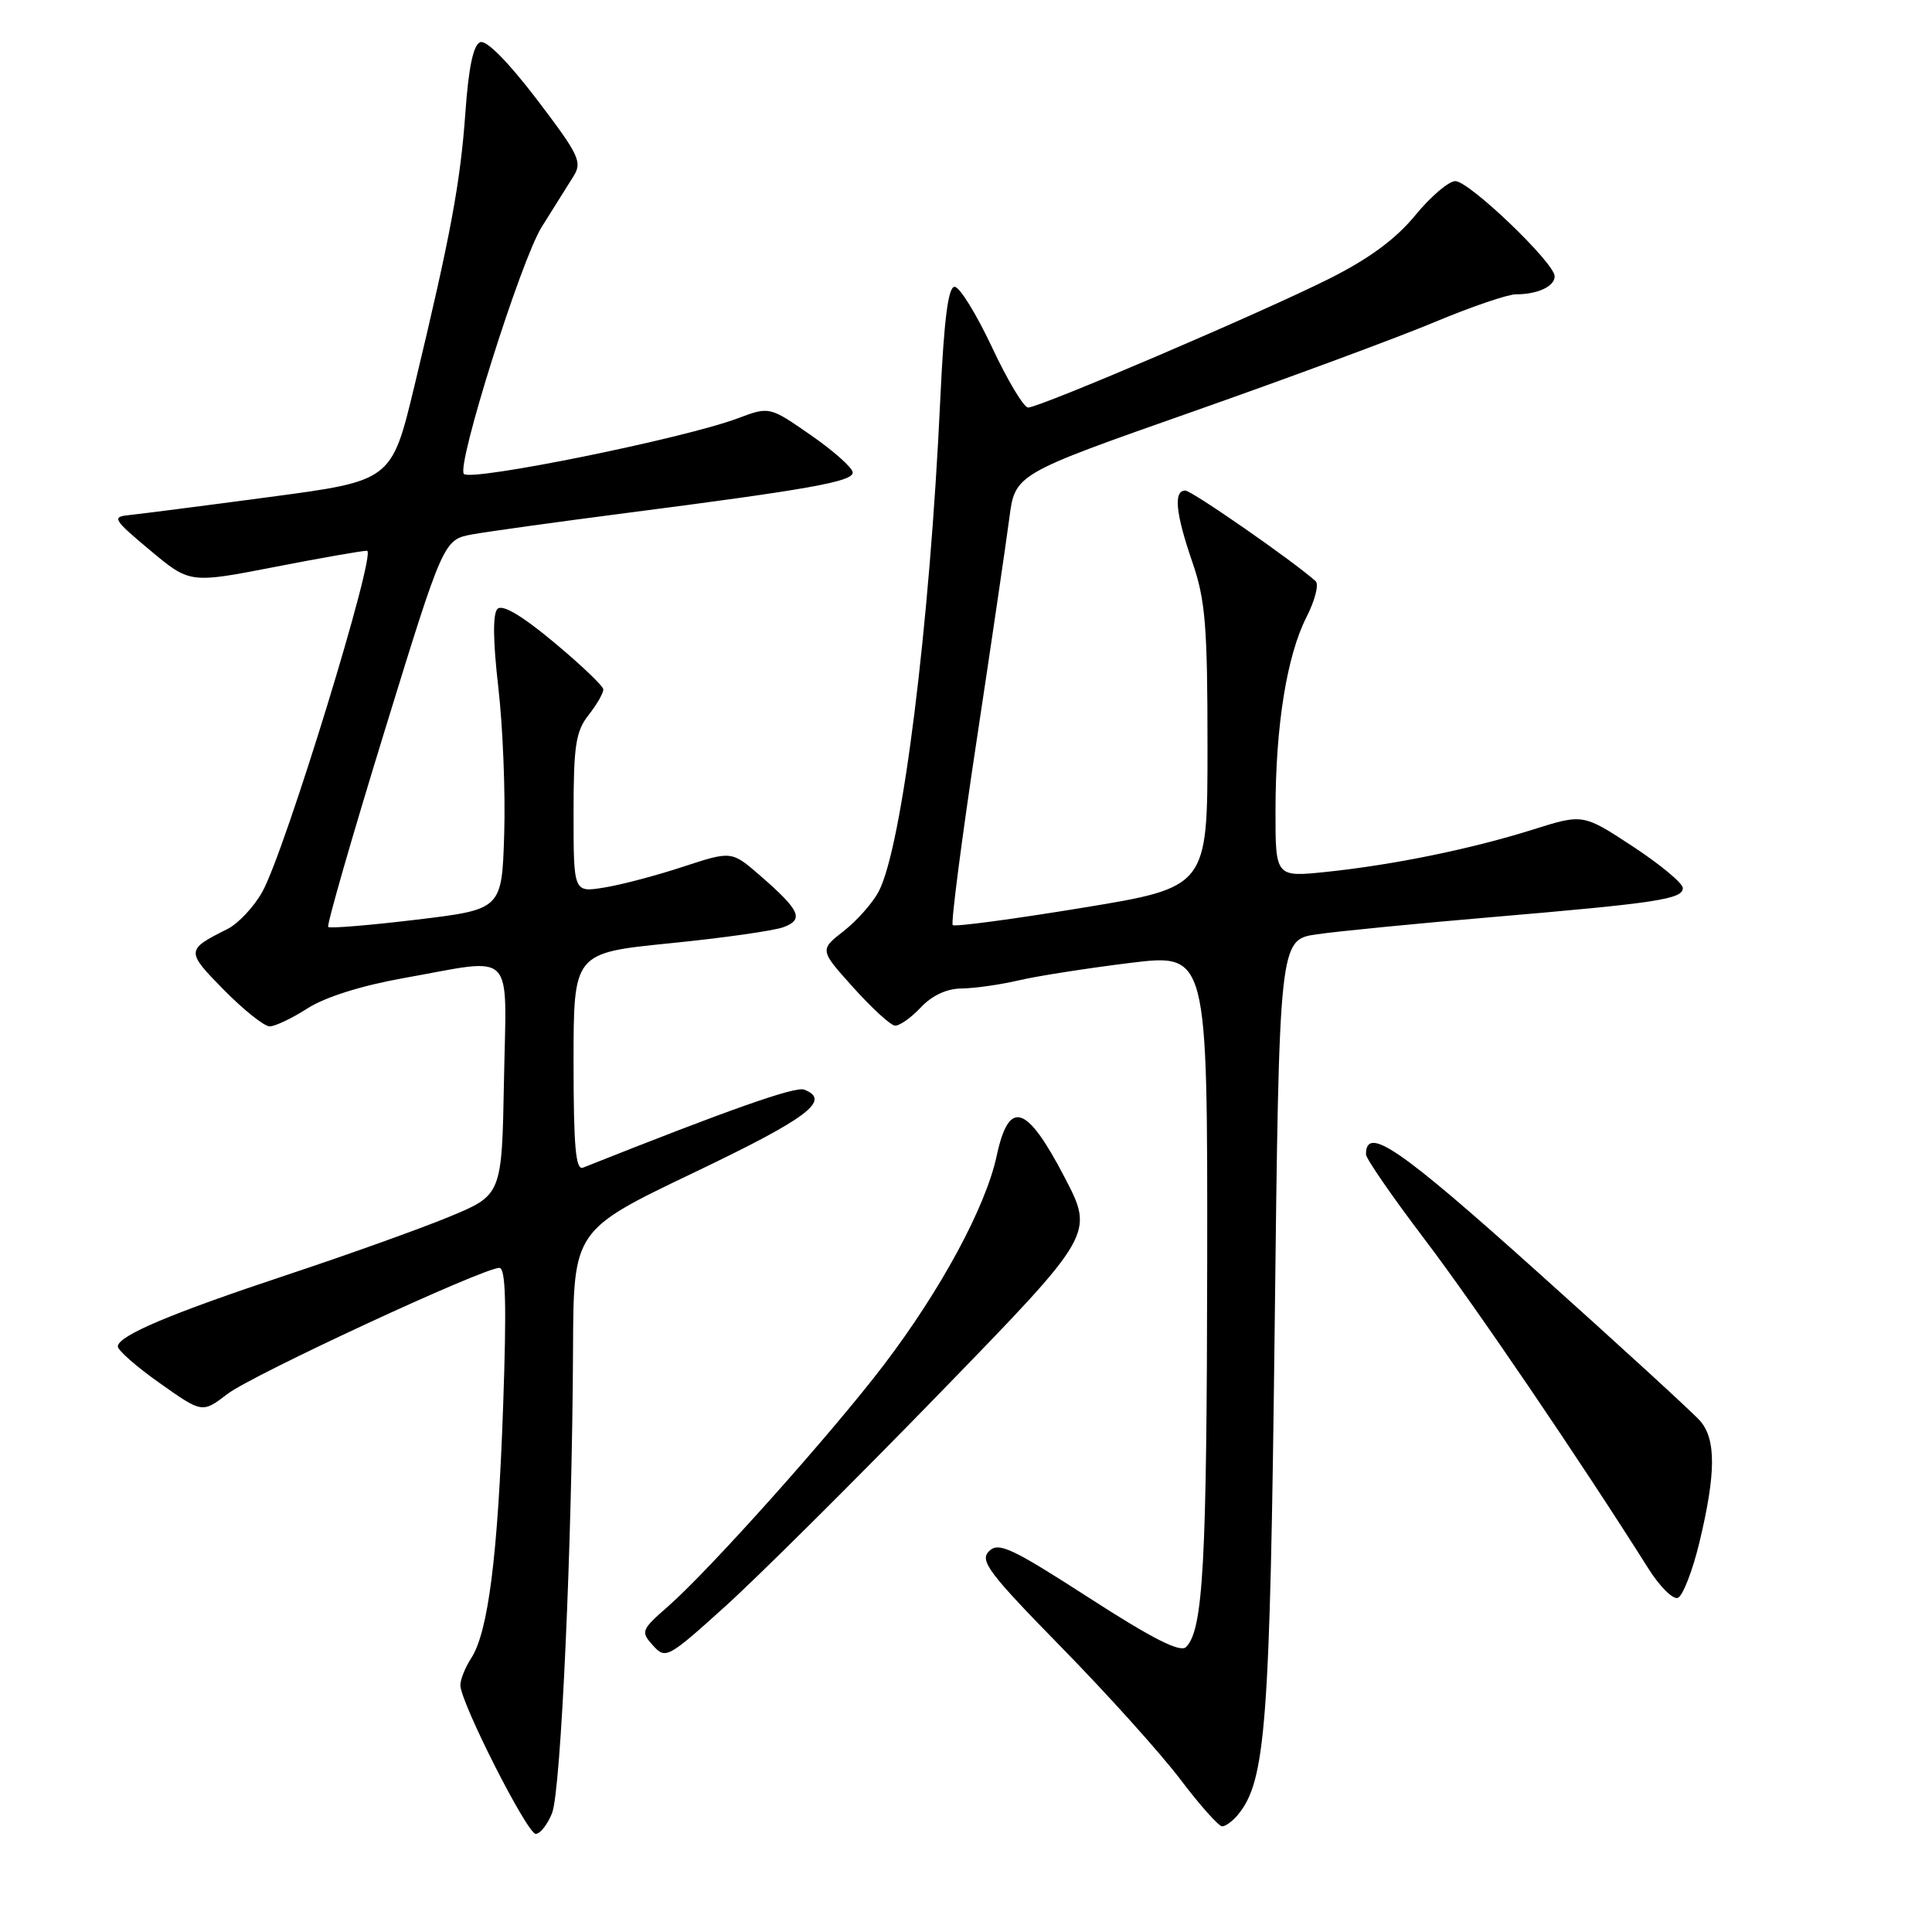 <?xml version="1.0" encoding="UTF-8" standalone="no"?>
<!DOCTYPE svg PUBLIC "-//W3C//DTD SVG 1.1//EN" "http://www.w3.org/Graphics/SVG/1.1/DTD/svg11.dtd" >
<svg xmlns="http://www.w3.org/2000/svg" xmlns:xlink="http://www.w3.org/1999/xlink" version="1.1" viewBox="0 0 256 256">
 <g >
 <path fill="currentColor"
d=" M 73.15 240.25 C 74.33 237.30 75.82 204.42 75.93 178.75 C 76.00 163.00 76.00 163.00 92.00 155.35 C 107.08 148.14 110.20 145.78 106.55 144.38 C 105.37 143.93 96.63 147.01 77.25 154.72 C 76.28 155.10 76.00 151.92 76.00 140.74 C 76.00 126.27 76.00 126.27 88.75 124.99 C 95.76 124.29 102.54 123.33 103.80 122.86 C 106.57 121.84 106.03 120.63 100.72 116.02 C 96.94 112.74 96.94 112.74 90.50 114.85 C 86.96 116.02 82.25 117.26 80.03 117.61 C 76.00 118.26 76.00 118.26 76.00 107.76 C 76.00 98.78 76.29 96.90 78.00 94.73 C 79.10 93.33 79.97 91.81 79.94 91.34 C 79.91 90.88 76.96 88.07 73.39 85.10 C 69.15 81.56 66.56 80.04 65.92 80.68 C 65.28 81.32 65.32 84.92 66.03 91.08 C 66.63 96.26 66.98 105.00 66.81 110.50 C 66.50 120.50 66.50 120.50 55.20 121.86 C 48.98 122.61 43.71 123.04 43.49 122.83 C 43.27 122.61 46.62 110.97 50.93 96.96 C 58.77 71.50 58.77 71.50 62.63 70.80 C 64.76 70.42 73.70 69.18 82.50 68.04 C 107.22 64.85 113.00 63.82 112.99 62.61 C 112.98 62.00 110.50 59.78 107.47 57.68 C 101.96 53.85 101.96 53.85 97.73 55.44 C 90.64 58.10 62.48 63.81 61.47 62.80 C 60.43 61.76 69.02 34.49 71.77 30.09 C 73.35 27.56 75.24 24.55 75.97 23.39 C 77.19 21.47 76.76 20.57 71.14 13.18 C 67.34 8.20 64.45 5.27 63.63 5.59 C 62.72 5.94 62.09 8.94 61.67 14.87 C 61.00 24.26 59.71 31.18 54.92 51.11 C 51.89 63.71 51.89 63.71 35.69 65.86 C 26.79 67.05 18.40 68.12 17.05 68.26 C 14.80 68.48 15.02 68.85 19.87 72.90 C 25.14 77.31 25.14 77.31 36.32 75.14 C 42.47 73.94 48.01 72.97 48.63 72.98 C 49.98 73.00 37.79 112.72 34.77 118.15 C 33.66 120.16 31.56 122.39 30.12 123.11 C 24.62 125.86 24.61 126.03 29.66 131.16 C 32.28 133.82 35.01 136.00 35.73 136.00 C 36.45 136.00 38.72 134.92 40.77 133.60 C 43.08 132.12 47.93 130.59 53.50 129.60 C 68.49 126.93 67.10 125.51 66.78 143.17 C 66.50 158.35 66.50 158.35 59.50 161.24 C 55.65 162.83 45.96 166.30 37.97 168.95 C 22.62 174.05 15.79 176.93 15.61 178.38 C 15.55 178.87 18.04 181.07 21.15 183.26 C 26.80 187.26 26.80 187.26 30.15 184.70 C 33.50 182.15 64.01 168.00 66.17 168.00 C 67.01 168.00 67.14 172.87 66.67 186.25 C 65.98 206.09 64.69 216.26 62.44 219.71 C 61.65 220.93 61.00 222.54 61.00 223.29 C 61.00 225.54 69.85 243.00 70.99 243.00 C 71.57 243.00 72.55 241.76 73.15 240.25 Z  M 164.01 240.49 C 167.73 236.00 168.28 228.69 168.90 176.01 C 169.50 124.52 169.50 124.52 174.50 123.80 C 177.25 123.40 187.60 122.38 197.50 121.54 C 219.64 119.65 223.01 119.14 222.98 117.66 C 222.97 117.02 219.99 114.55 216.36 112.16 C 209.76 107.83 209.76 107.83 203.13 109.92 C 194.96 112.49 184.66 114.60 175.75 115.53 C 169.00 116.23 169.00 116.23 169.01 107.37 C 169.02 96.16 170.51 86.89 173.12 81.76 C 174.24 79.56 174.79 77.42 174.33 77.01 C 171.44 74.40 157.92 65.00 157.05 65.00 C 155.47 65.00 155.77 68.03 158.00 74.50 C 159.72 79.50 160.00 82.92 160.00 98.94 C 160.00 117.57 160.00 117.57 143.35 120.30 C 134.19 121.80 126.50 122.83 126.24 122.58 C 125.99 122.33 127.40 111.41 129.38 98.31 C 131.36 85.21 133.32 71.87 133.74 68.66 C 134.50 62.82 134.50 62.82 158.00 54.56 C 170.93 50.01 185.41 44.65 190.19 42.64 C 194.97 40.64 199.78 39.00 200.86 39.00 C 203.75 39.00 206.00 37.95 206.00 36.61 C 206.00 34.85 194.68 24.00 192.84 24.00 C 191.96 24.00 189.57 26.04 187.52 28.54 C 184.96 31.66 181.42 34.28 176.15 36.92 C 167.34 41.35 137.77 54.00 136.23 54.00 C 135.66 54.00 133.50 50.40 131.44 46.00 C 129.37 41.60 127.15 38.00 126.49 38.00 C 125.64 38.00 125.09 42.34 124.60 52.75 C 123.21 82.86 119.56 112.08 116.45 118.09 C 115.68 119.59 113.59 121.96 111.82 123.35 C 108.59 125.87 108.59 125.87 113.05 130.83 C 115.50 133.56 117.98 135.84 118.58 135.90 C 119.17 135.95 120.71 134.88 122.00 133.50 C 123.50 131.90 125.46 130.99 127.42 130.98 C 129.12 130.96 132.53 130.48 135.00 129.90 C 137.47 129.32 144.11 128.29 149.75 127.59 C 160.00 126.34 160.00 126.34 159.96 167.42 C 159.91 207.20 159.43 215.97 157.16 218.24 C 156.39 219.01 152.72 217.15 144.29 211.71 C 134.02 205.09 132.31 204.29 131.05 205.54 C 129.78 206.80 131.00 208.42 140.61 218.24 C 146.68 224.43 153.77 232.31 156.38 235.75 C 158.98 239.19 161.49 242.00 161.94 242.00 C 162.39 242.00 163.32 241.32 164.01 240.49 Z  M 124.48 184.64 C 144.99 163.53 144.99 163.53 141.07 156.01 C 136.02 146.31 133.69 145.58 132.06 153.18 C 130.60 159.95 124.69 170.90 117.11 180.86 C 110.22 189.91 94.07 207.98 88.57 212.81 C 84.95 215.98 84.87 216.20 86.52 218.03 C 88.20 219.88 88.47 219.74 96.11 212.84 C 100.43 208.94 113.20 196.25 124.48 184.64 Z  M 225.17 204.42 C 227.38 195.24 227.41 190.68 225.25 188.25 C 224.29 187.16 214.61 178.29 203.73 168.54 C 185.40 152.08 181.00 149.07 181.00 152.96 C 181.00 153.52 184.50 158.59 188.79 164.24 C 195.51 173.10 209.43 193.59 218.40 207.81 C 219.89 210.19 221.65 211.95 222.31 211.73 C 222.96 211.51 224.25 208.22 225.17 204.42 Z "/>
</g>
</svg>